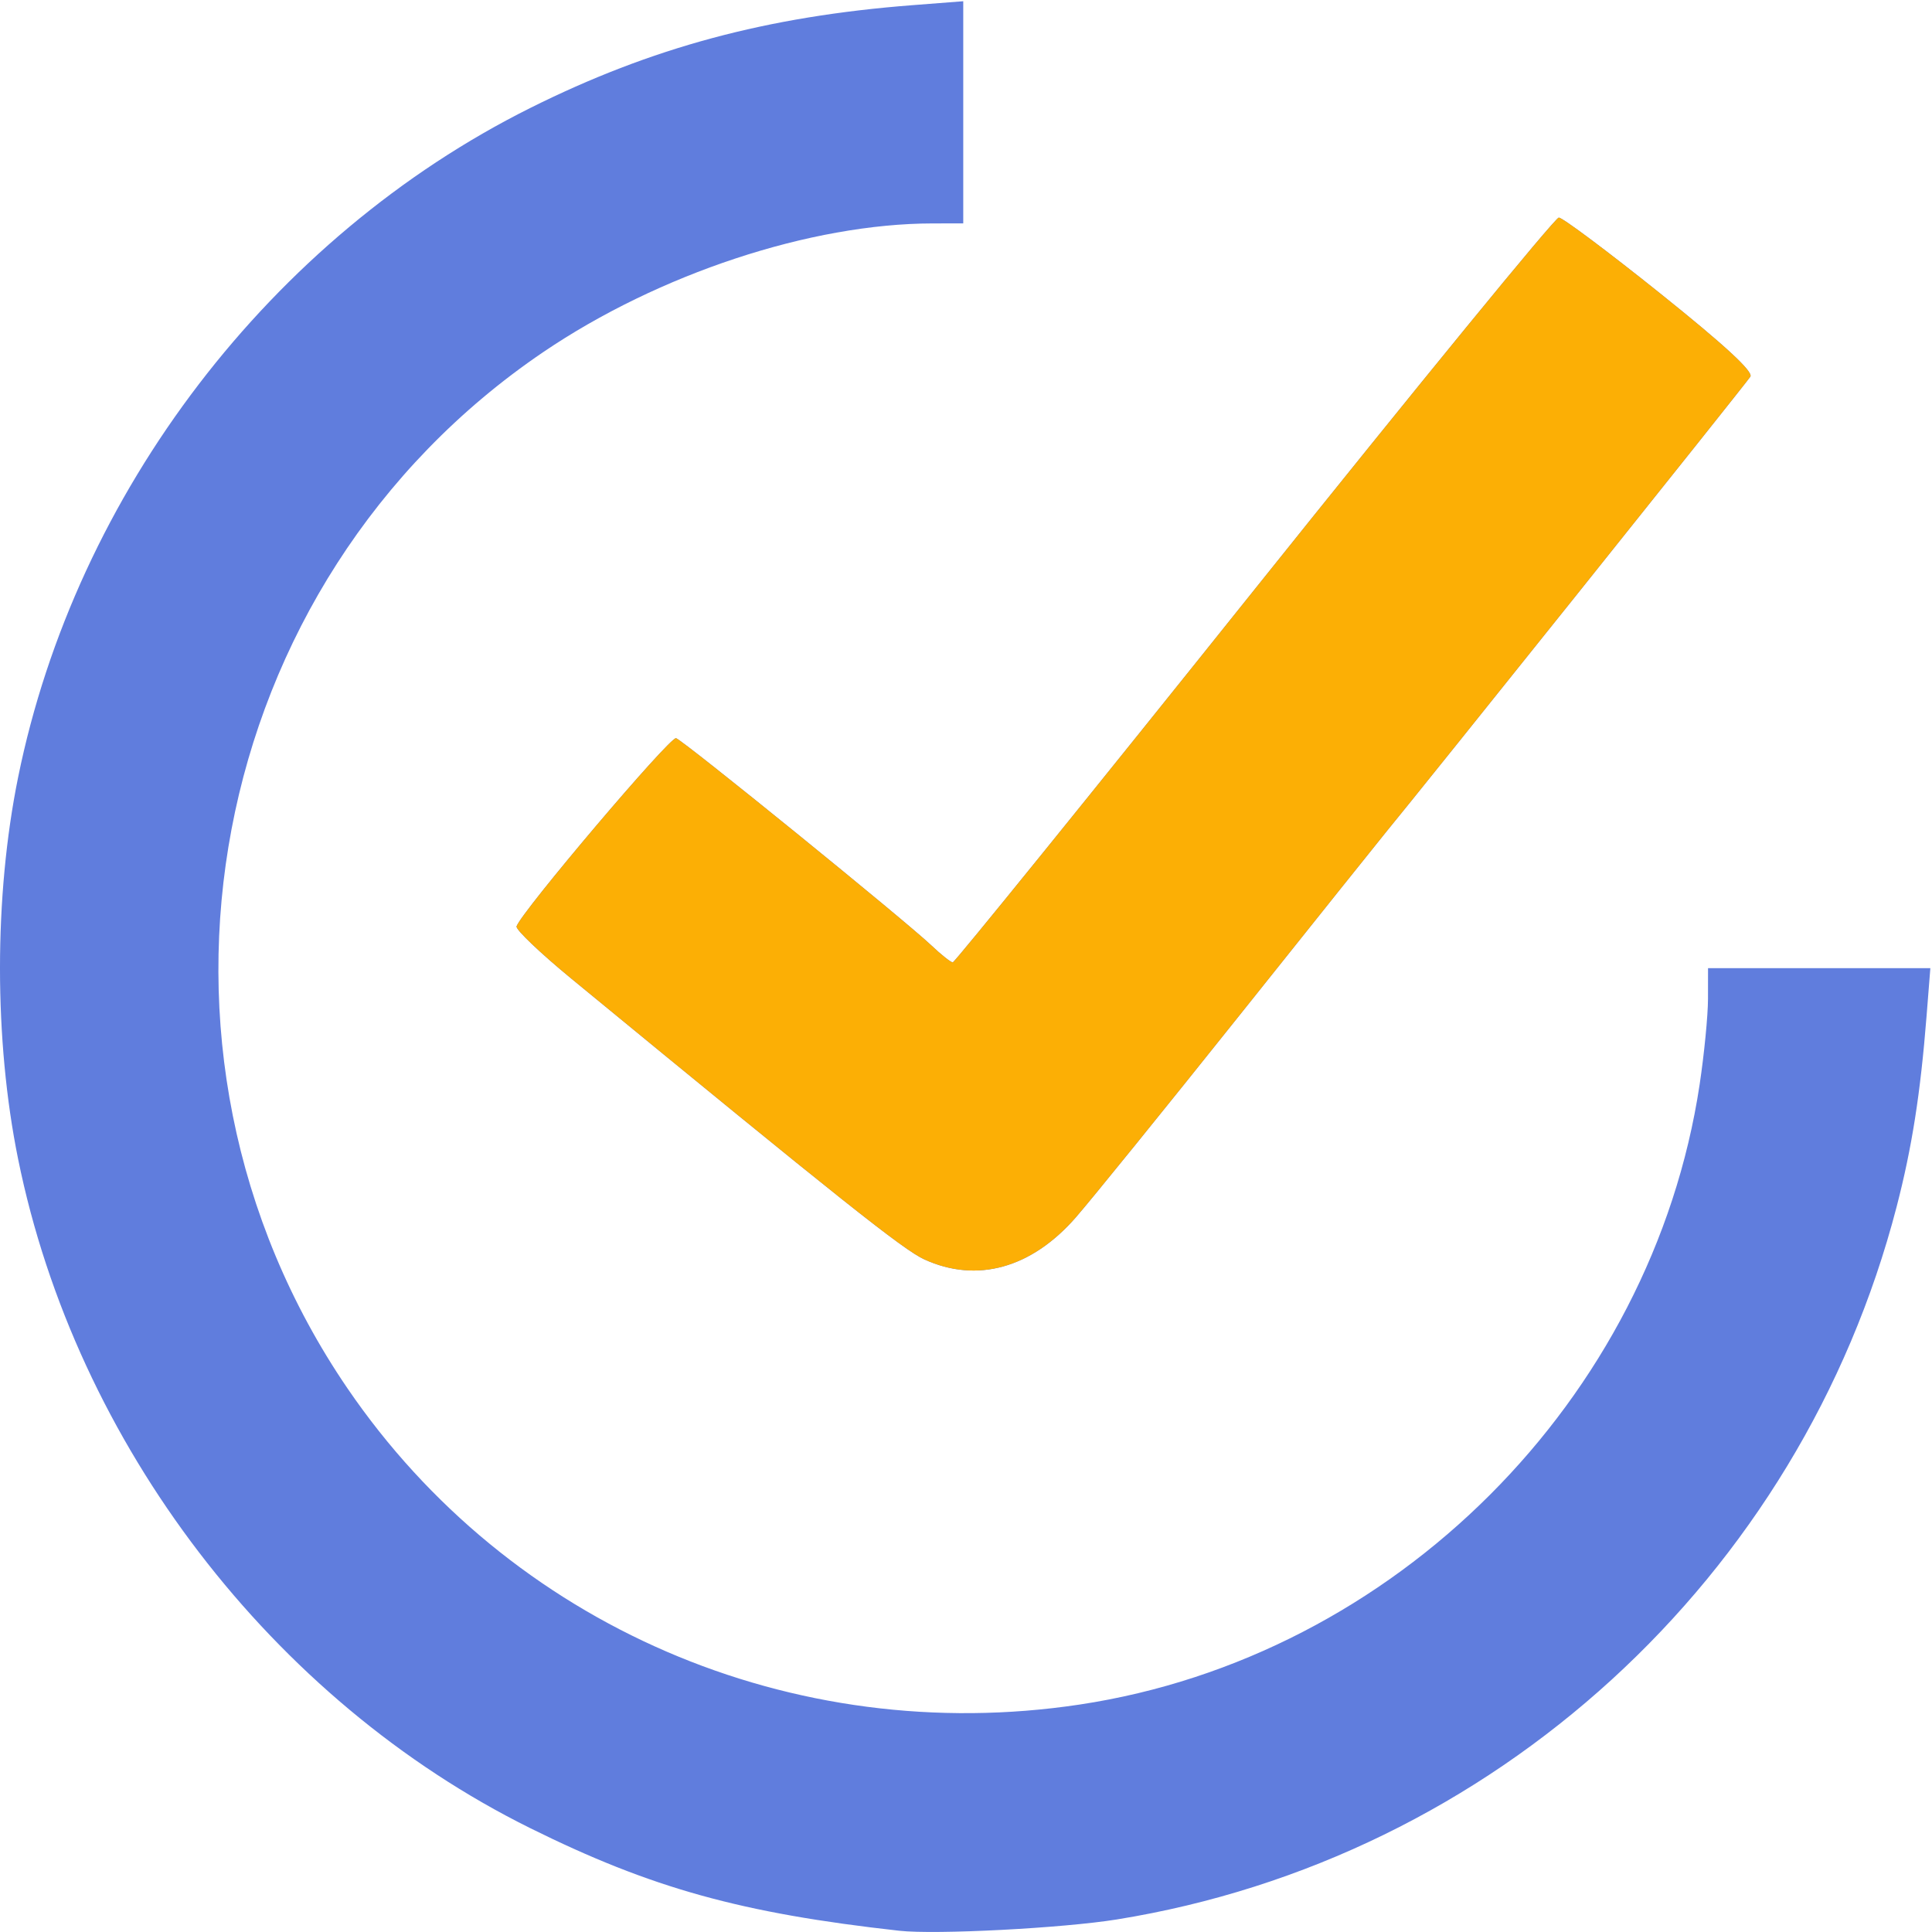 <?xml version="1.0" encoding="UTF-8" standalone="no"?>
<!-- Created with Inkscape (http://www.inkscape.org/) -->

<svg
   xmlns:dc="http://purl.org/dc/elements/1.1/"
   xmlns:cc="http://creativecommons.org/ns#"
   xmlns:rdf="http://www.w3.org/1999/02/22-rdf-syntax-ns#"
   xmlns:svg="http://www.w3.org/2000/svg"
   xmlns="http://www.w3.org/2000/svg"
   xmlns:sodipodi="http://sodipodi.sourceforge.net/DTD/sodipodi-0.dtd"
   xmlns:inkscape="http://www.inkscape.org/namespaces/inkscape"
   version="1.1"
   id="svg2"
   width="1024"
   height="1024"
   viewBox="0 0 1024 1024"
   sodipodi:docname="ticktick.svg"
   inkscape:version="0.92.4 (5da689c313, 2019-01-14)">
  <defs
     id="defs6" />
  <sodipodi:namedview
     pagecolor="#ffffff"
     bordercolor="#666666"
     borderopacity="1"
     objecttolerance="10"
     gridtolerance="10"
     guidetolerance="10"
     inkscape:pageopacity="0"
     inkscape:pageshadow="2"
     inkscape:window-width="1920"
     inkscape:window-height="949"
     id="namedview4"
     showgrid="false"
     fit-margin-top="0"
     fit-margin-left="0"
     fit-margin-right="0"
     fit-margin-bottom="0"
     inkscape:zoom="0.59"
     inkscape:cx="670.82845"
     inkscape:cy="487.08482"
     inkscape:window-x="0"
     inkscape:window-y="28"
     inkscape:window-maximized="1"
     inkscape:current-layer="svg2" />
  <g
     id="g458"
     transform="matrix(3.084,0,0,3.084,-106.26,-103.647)">
    <path
       style="fill:#607ddd"
       d="M 189,365.429 C 161.854,362.41 146.402,358.114 125.588,347.8 81.234,325.82 47.511,281.764 37.569,232.81 c -4.153,-20.447 -4.153,-45.173 0,-65.62 C 47.51,118.244 81.076,74.379 125.588,52.165 146.414,41.772 166.25,36.435 191.25,34.498 L 200,33.82 V 52.91 72 l -5.25,0.006 C 173.798,72.029 147.622,80.681 127.793,94.137 69.582,133.641 54.42,213.924 94.165,272.201 c 27.799,40.761 76.492,61.793 125.839,54.354 54.122,-8.159 98.392,-52.429 106.551,-106.551 0.788,-5.227 1.435,-11.867 1.439,-14.754 L 328,200 h 19.104 19.104 l -0.652,8.25 c -1.053,13.309 -2.515,22.619 -5.143,32.75 -16.556,63.815 -69.327,112.051 -133.999,122.485 -9.321,1.504 -31.168,2.639 -37.414,1.944 z m 4.347,-115.359 c -3.618,-1.643 -14.293,-10.132 -60.645,-48.228 -5.389,-4.429 -9.652,-8.492 -9.473,-9.029 0.838,-2.515 26.409,-32.679 27.416,-32.341 1.316,0.442 39.312,31.285 43.902,35.638 1.676,1.589 3.32,2.89 3.652,2.89 0.332,0 23.643,-28.8 51.8,-64 28.158,-35.2 51.717,-64 52.354,-64 0.637,0 8.48,5.868 17.429,13.04 11.149,8.935 16.026,13.437 15.494,14.301 -0.623,1.011 -56.715,71.124 -62.604,78.253 -0.866,1.048 -12.169,15.181 -25.118,31.406 -12.949,16.225 -25.658,31.916 -28.242,34.868 -7.618,8.703 -16.957,11.293 -25.967,7.202 z"
       id="path462"
       inkscape:connector-curvature="0" />
    <path
       style="fill:#fcaf05"
       d="m 193.347,250.07 c -3.618,-1.643 -14.293,-10.132 -60.645,-48.228 -5.389,-4.429 -9.652,-8.492 -9.473,-9.029 0.838,-2.515 26.409,-32.679 27.416,-32.341 1.316,0.442 39.312,31.285 43.902,35.638 1.676,1.589 3.32,2.89 3.652,2.89 0.332,0 23.643,-28.8 51.8,-64 28.158,-35.2 51.717,-64 52.354,-64 0.637,0 8.48,5.868 17.429,13.04 11.149,8.935 16.026,13.437 15.494,14.301 -0.623,1.011 -56.715,71.124 -62.604,78.253 -0.866,1.048 -12.169,15.181 -25.118,31.406 -12.949,16.225 -25.658,31.916 -28.242,34.868 -7.618,8.703 -16.957,11.293 -25.967,7.202 z"
       id="path460"
       inkscape:connector-curvature="0" />
  </g>
</svg>

